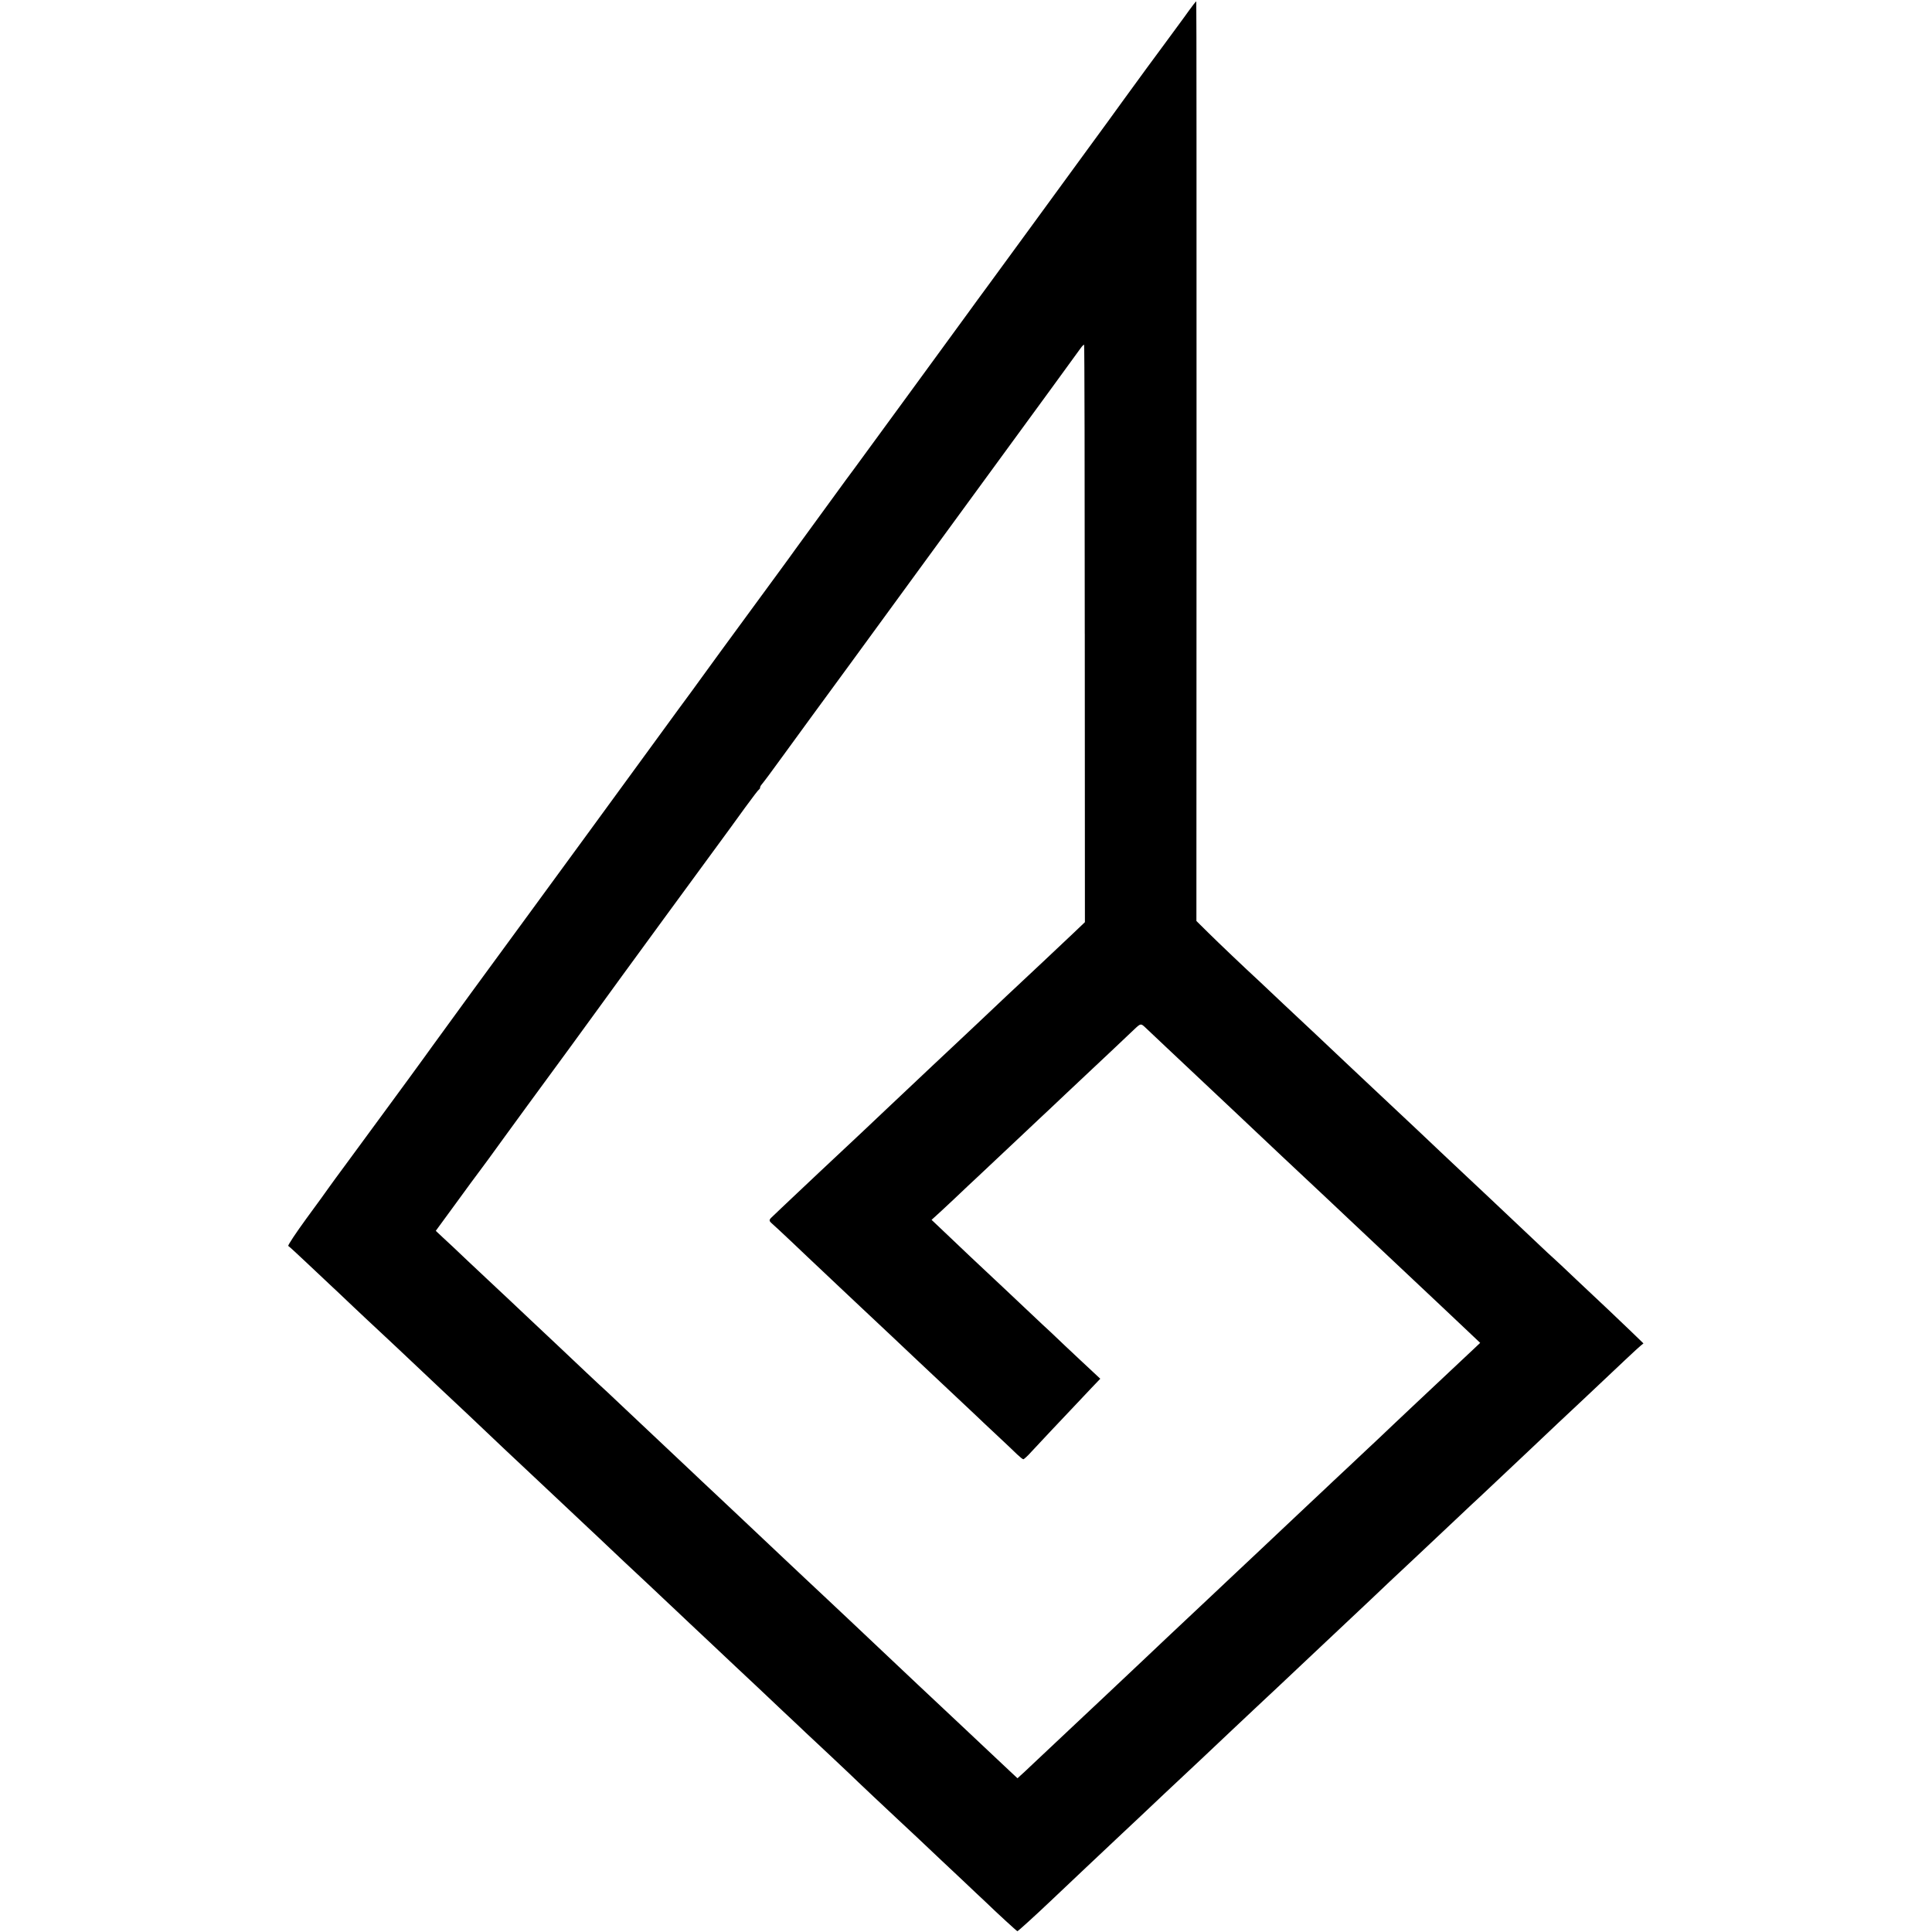 <?xml version="1.0" standalone="no"?>
<!DOCTYPE svg PUBLIC "-//W3C//DTD SVG 20010904//EN"
 "http://www.w3.org/TR/2001/REC-SVG-20010904/DTD/svg10.dtd">
<svg version="1.0" xmlns="http://www.w3.org/2000/svg"
 width="1459pt" height="1459pt" viewBox="0 0 1459 1459"
 preserveAspectRatio="xMidYMid meet">
<g transform="translate(0,1459) scale(0.1,-0.1)"
fill="#000000" stroke="none">
<path d="M9013 14556 c-10 -13 -26 -35 -35 -47 -9 -13 -51 -71 -94 -129 -42
-58 -94 -127 -114 -155 -20 -27 -68 -93 -107 -145 -38 -52 -117 -160 -175
-240 -57 -80 -180 -248 -273 -375 -92 -126 -281 -385 -419 -574 -138 -188
-291 -398 -340 -465 -49 -66 -110 -150 -136 -186 -26 -36 -228 -312 -449 -615
-221 -302 -410 -561 -419 -573 -9 -13 -38 -52 -63 -85 -74 -101 -362 -496
-384 -527 -11 -16 -72 -100 -136 -187 -363 -495 -566 -772 -588 -804 -14 -20
-84 -116 -156 -213 -71 -98 -164 -224 -205 -281 -80 -110 -838 -1148 -950
-1300 -171 -232 -687 -939 -707 -968 -12 -18 -90 -124 -172 -237 -83 -113
-157 -214 -165 -225 -19 -26 -129 -176 -296 -403 -74 -100 -142 -193 -150
-205 -8 -13 -82 -114 -164 -226 -83 -114 -144 -206 -139 -210 6 -3 70 -62 143
-131 73 -69 150 -141 170 -160 21 -19 101 -95 179 -169 78 -74 151 -142 161
-151 11 -10 88 -82 172 -161 277 -262 303 -286 338 -319 50 -46 289 -271 465
-439 45 -42 148 -139 230 -216 82 -77 188 -176 234 -220 47 -44 123 -116 170
-160 47 -44 126 -118 175 -165 101 -96 108 -102 277 -260 67 -63 139 -131 159
-150 21 -19 92 -87 159 -150 67 -63 142 -133 165 -155 65 -62 306 -288 351
-330 22 -21 105 -99 184 -174 80 -75 159 -149 175 -165 82 -76 284 -266 326
-306 55 -54 324 -307 361 -341 42 -38 288 -270 334 -314 23 -22 98 -92 166
-156 68 -65 147 -139 175 -165 79 -77 231 -216 237 -218 4 -1 126 110 235 213
94 89 482 456 552 521 37 34 200 188 329 310 52 49 188 176 272 255 46 44 152
144 234 221 83 78 166 156 185 174 42 39 281 263 400 376 47 44 101 95 120
113 129 121 301 283 341 321 40 39 227 215 329 310 47 44 263 247 342 322 35
33 114 108 177 166 62 59 133 125 156 147 23 22 109 103 191 180 82 77 182
172 224 212 41 39 91 85 110 103 19 18 71 67 116 109 239 226 373 352 393 368
l22 18 -93 90 c-52 50 -130 124 -173 165 -44 41 -151 142 -237 223 -86 82
-167 158 -180 169 -13 11 -59 54 -103 96 -96 91 -203 192 -394 372 -79 74
-160 151 -181 170 -20 19 -97 91 -170 160 -73 69 -149 141 -169 160 -47 44
-293 276 -346 325 -66 62 -334 314 -419 395 -44 41 -87 82 -96 90 -9 8 -81 76
-161 151 -79 75 -160 151 -179 169 -112 103 -305 287 -384 365 l-91 90 1 3473
c0 1909 0 3472 -2 3472 -1 0 -11 -11 -21 -24z m-821 -4752 l1 -2178 -85 -81
c-124 -117 -356 -336 -387 -364 -22 -20 -191 -179 -346 -326 -126 -118 -295
-278 -330 -310 -43 -40 -115 -109 -351 -331 -82 -78 -165 -156 -184 -174 -19
-18 -91 -85 -160 -150 -69 -64 -141 -132 -160 -150 -19 -18 -98 -92 -175 -165
-77 -73 -155 -146 -172 -163 -39 -35 -39 -39 -12 -63 12 -10 83 -76 158 -147
75 -72 152 -144 171 -162 19 -18 100 -94 179 -169 80 -75 156 -147 171 -161
154 -144 320 -301 394 -371 50 -47 103 -97 117 -110 41 -38 264 -248 334 -314
34 -33 113 -107 175 -165 62 -58 130 -122 151 -143 21 -20 42 -37 47 -37 5 0
34 26 63 59 54 58 245 262 336 357 26 28 78 83 115 122 l67 70 -62 58 c-34 31
-126 118 -205 192 -78 75 -155 147 -170 160 -15 14 -94 88 -176 166 -82 78
-167 157 -187 176 -79 73 -286 269 -378 357 l-96 91 22 20 c13 11 80 73 149
138 69 66 147 139 173 163 101 95 317 298 355 334 23 22 70 66 106 100 36 33
128 120 205 193 77 73 160 151 185 174 53 49 304 286 334 315 51 48 51 48 88
13 33 -32 276 -260 349 -329 20 -19 96 -90 169 -159 73 -69 149 -140 169 -159
20 -19 92 -87 161 -152 69 -65 148 -139 176 -166 86 -81 297 -279 339 -318 22
-21 101 -95 175 -165 74 -70 151 -142 170 -160 39 -36 446 -419 526 -495 17
-16 90 -85 162 -153 l130 -123 -55 -52 c-31 -29 -74 -70 -98 -92 -23 -22 -98
-92 -166 -156 -68 -64 -142 -134 -164 -154 -22 -21 -101 -95 -175 -165 -74
-71 -155 -147 -180 -170 -25 -23 -101 -95 -170 -160 -69 -64 -143 -134 -165
-155 -22 -20 -74 -69 -115 -108 -42 -40 -143 -135 -225 -212 -81 -77 -160
-151 -175 -165 -15 -14 -89 -84 -166 -156 -76 -72 -155 -146 -174 -164 -29
-27 -163 -153 -335 -315 -17 -16 -101 -95 -185 -175 -85 -80 -170 -161 -191
-180 -20 -19 -68 -64 -105 -99 -38 -35 -105 -98 -149 -140 -45 -42 -143 -134
-219 -206 -76 -71 -160 -150 -186 -175 -26 -25 -58 -55 -72 -67 l-24 -22 -59
55 c-33 31 -116 109 -185 174 -69 65 -145 137 -170 160 -74 69 -301 282 -344
323 -128 121 -295 279 -321 303 -17 16 -98 93 -180 170 -83 78 -166 156 -185
174 -19 18 -91 85 -160 150 -69 65 -145 137 -170 160 -51 48 -274 259 -336
317 -22 21 -99 93 -170 160 -71 66 -147 138 -170 160 -52 49 -293 276 -347
327 -23 21 -109 102 -191 180 -82 78 -158 149 -170 159 -11 10 -55 51 -96 90
-42 40 -140 133 -219 207 -79 74 -170 160 -202 190 -57 54 -251 237 -319 300
-19 18 -93 88 -165 155 -71 68 -153 145 -182 171 l-52 49 150 205 c82 113 163
223 180 245 17 22 103 139 190 260 88 121 167 229 175 240 109 147 541 739
559 765 21 31 917 1256 965 1320 10 14 63 86 116 160 54 74 102 137 106 138 4
2 8 8 8 13 0 6 4 15 10 22 26 32 65 84 165 222 60 83 157 215 215 295 59 80
444 606 855 1170 412 564 839 1149 950 1300 110 151 211 290 224 308 13 18 25
31 28 28 3 -3 5 -985 5 -2182z"/>
</g>
</svg>
